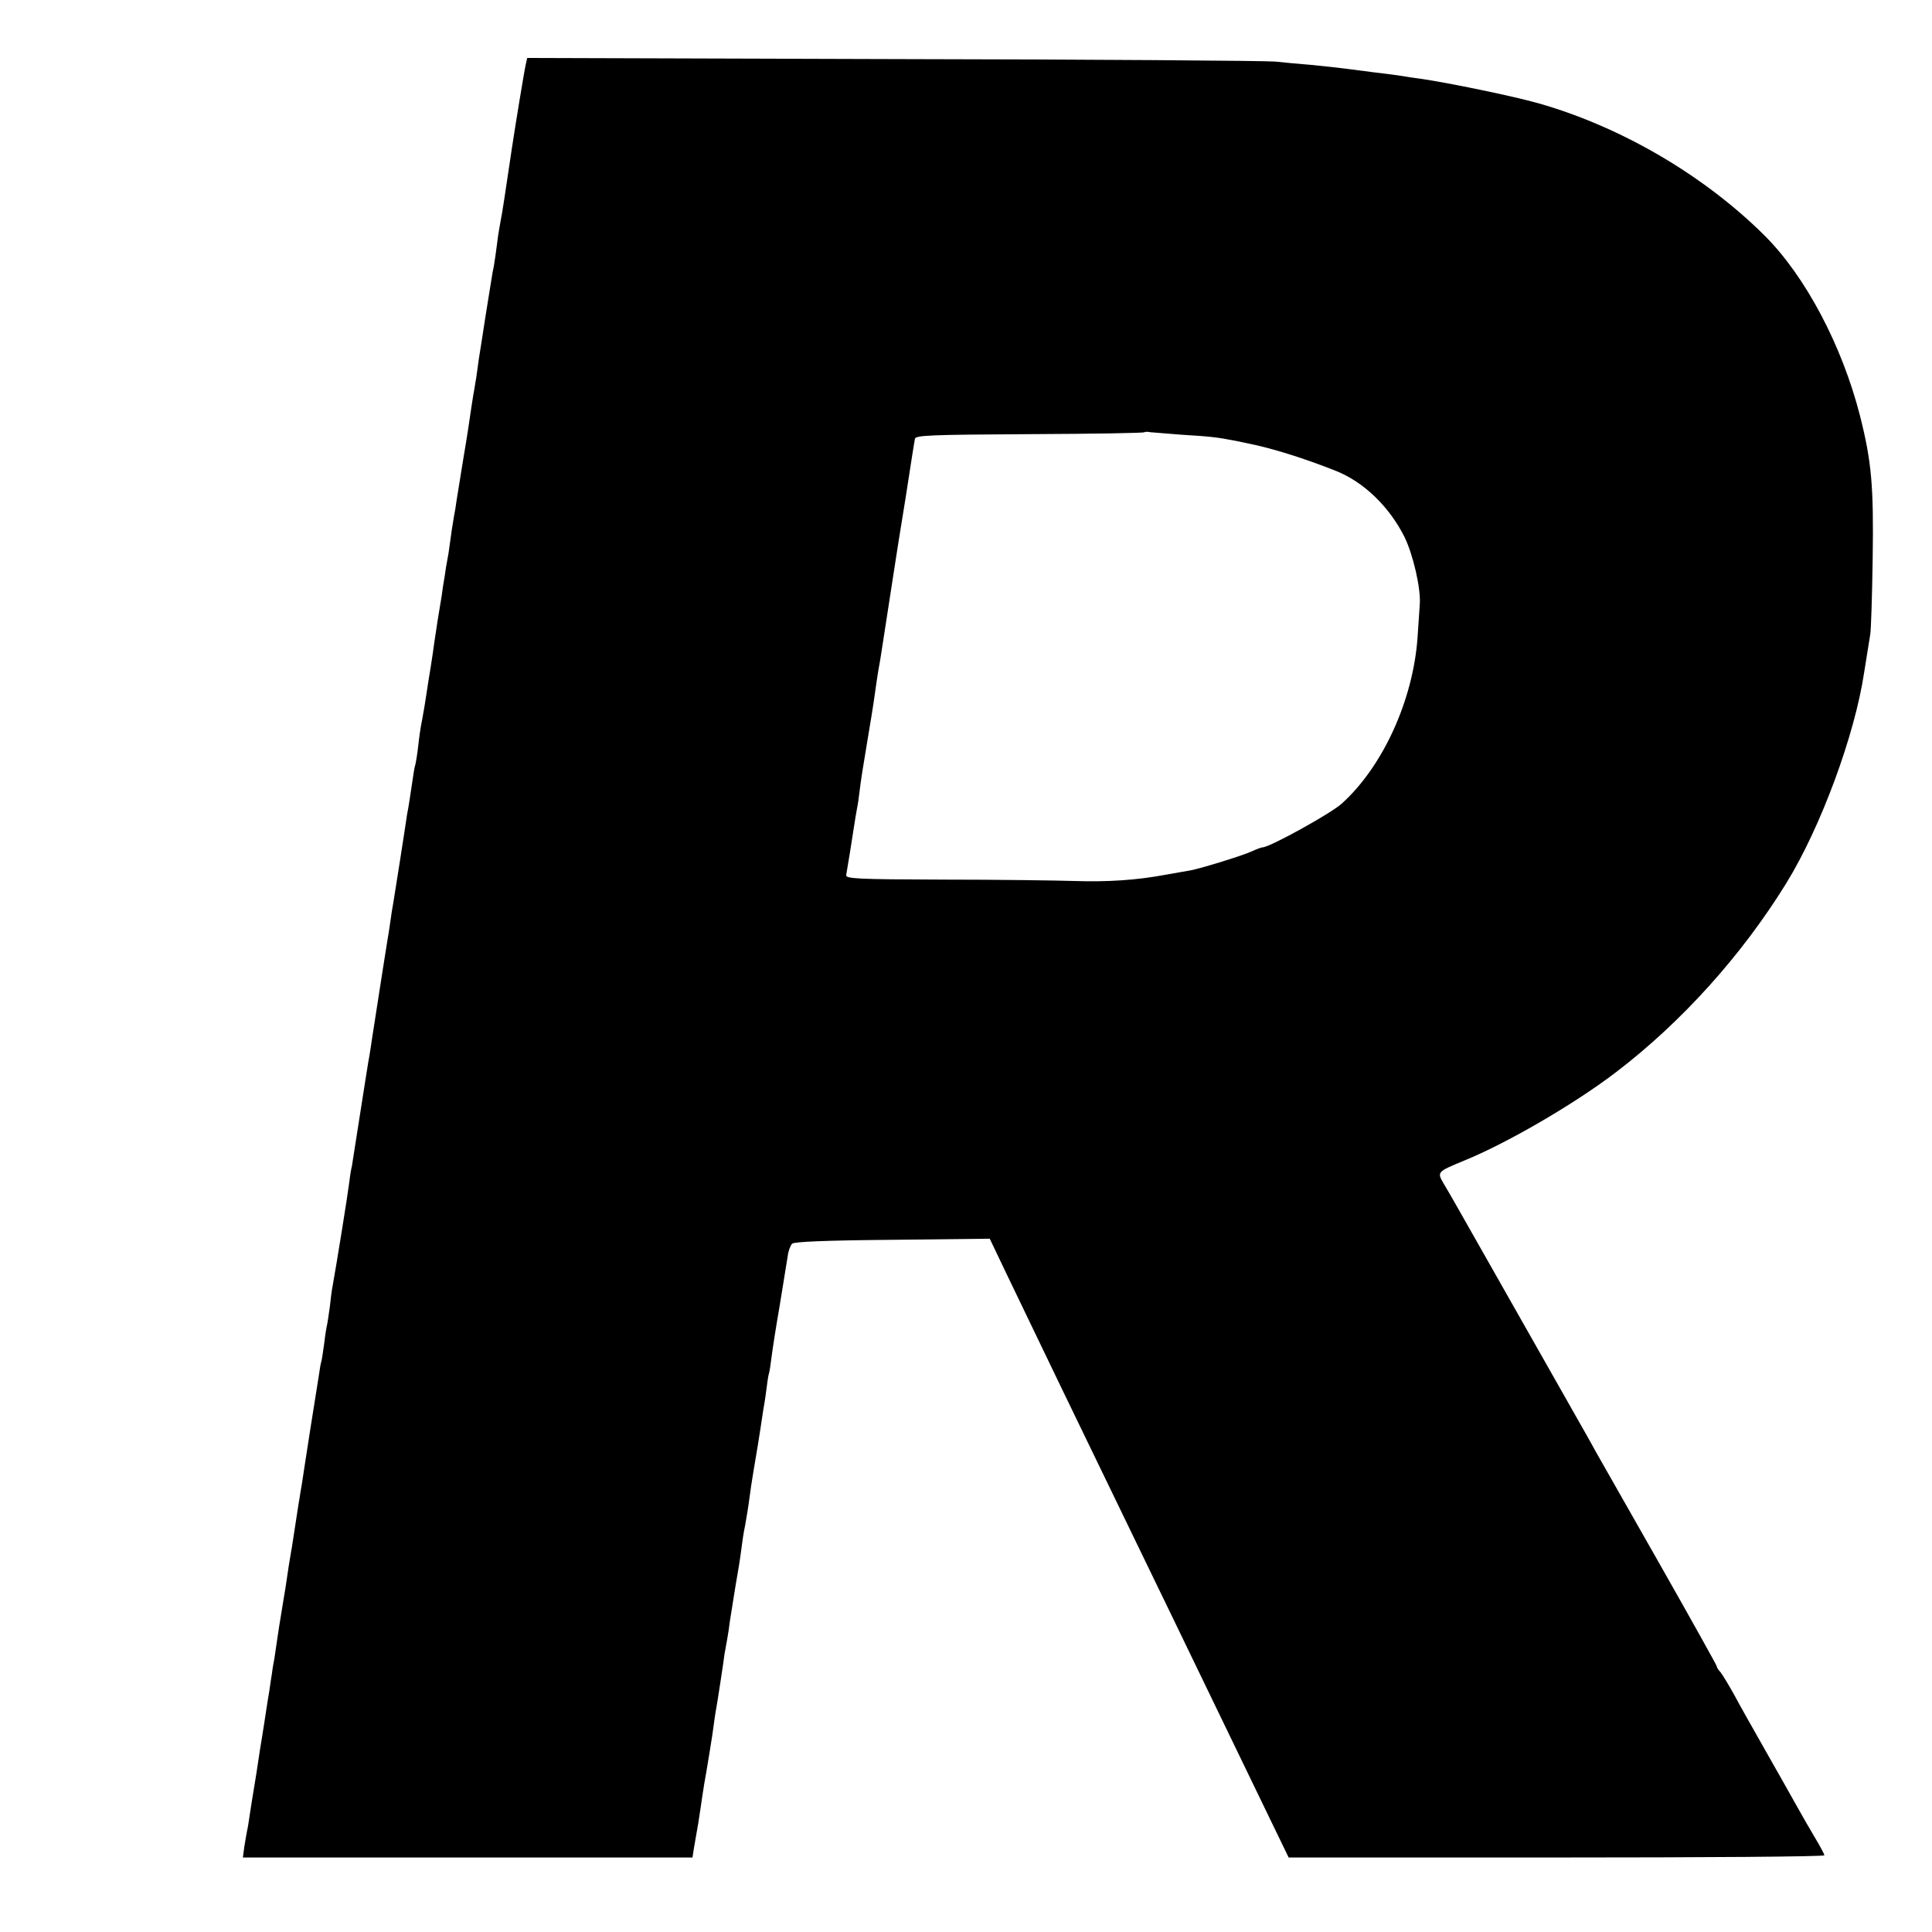 <?xml version="1.0" standalone="no"?>
<!DOCTYPE svg PUBLIC "-//W3C//DTD SVG 20010904//EN"
 "http://www.w3.org/TR/2001/REC-SVG-20010904/DTD/svg10.dtd">
<svg version="1.0" xmlns="http://www.w3.org/2000/svg"
 width="700pt" height="700pt" viewBox="0 0 700 700"
 preserveAspectRatio="xMidYMid meet">
<g transform="translate(0,700) scale(0.1,-0.1)"
fill="#000000" stroke="none">
<path d="M1905 6767 c-5 -21 -38 -222 -50 -302 -25 -168 -36 -242 -40 -259 -2
-12 -7 -38 -10 -58 -3 -21 -7 -55 -10 -75 -3 -21 -7 -47 -10 -58 -2 -11 -13
-81 -25 -155 -11 -74 -23 -146 -25 -160 -2 -14 -6 -43 -9 -65 -4 -22 -8 -51
-11 -65 -2 -14 -7 -43 -10 -65 -3 -22 -14 -96 -26 -165 -11 -69 -22 -138 -25
-155 -2 -16 -6 -41 -9 -55 -4 -22 -10 -60 -20 -135 -2 -11 -6 -33 -9 -50 -2
-16 -7 -48 -11 -70 -3 -23 -7 -50 -9 -60 -5 -28 -15 -92 -22 -140 -3 -22 -9
-65 -14 -95 -5 -30 -12 -73 -15 -95 -3 -22 -10 -62 -15 -90 -6 -27 -12 -72
-15 -100 -3 -27 -8 -57 -10 -65 -3 -8 -7 -33 -10 -55 -11 -75 -15 -100 -20
-125 -2 -14 -6 -41 -9 -60 -5 -35 -33 -211 -41 -261 -3 -15 -8 -47 -11 -70 -3
-24 -8 -53 -10 -64 -3 -22 -10 -60 -19 -120 -25 -163 -37 -235 -41 -265 -3
-19 -7 -46 -10 -60 -2 -14 -16 -99 -30 -190 -14 -91 -27 -174 -29 -185 -3 -11
-7 -36 -9 -55 -7 -55 -47 -303 -61 -380 -3 -14 -7 -47 -10 -75 -4 -27 -8 -57
-10 -65 -2 -8 -7 -37 -10 -65 -4 -27 -8 -57 -10 -65 -3 -8 -7 -33 -10 -55 -4
-22 -17 -110 -31 -195 -13 -85 -27 -173 -30 -195 -4 -22 -8 -47 -9 -55 -2 -8
-8 -51 -15 -95 -7 -44 -13 -87 -15 -95 -3 -15 -13 -79 -21 -135 -3 -16 -9 -55
-14 -85 -5 -30 -12 -73 -15 -95 -3 -22 -8 -56 -11 -75 -4 -19 -8 -44 -9 -55
-2 -11 -6 -38 -9 -60 -4 -22 -9 -56 -12 -75 -3 -19 -9 -60 -14 -90 -5 -30 -12
-73 -15 -95 -3 -22 -10 -65 -15 -95 -5 -30 -12 -73 -15 -94 -3 -21 -7 -48 -10
-60 -2 -12 -7 -38 -10 -58 l-5 -38 815 0 814 0 5 33 c3 17 10 59 16 92 5 33
12 78 15 100 3 22 10 63 15 90 5 28 14 86 21 130 6 44 12 87 14 95 4 21 27
171 30 197 2 12 6 34 9 50 3 15 8 48 11 73 4 25 13 81 20 125 8 44 17 100 20
125 3 25 9 68 15 95 5 28 12 70 15 95 3 25 10 70 15 100 16 95 19 112 26 159
4 25 8 55 10 66 2 11 7 40 10 65 3 25 7 52 9 60 3 8 7 35 10 60 3 25 16 110
30 190 13 80 26 160 29 179 2 18 10 39 16 45 7 7 122 12 363 14 l353 4 64
-134 c79 -165 283 -588 465 -963 87 -179 171 -353 300 -620 37 -77 110 -227
161 -333 l93 -192 971 0 c533 0 970 3 970 8 0 4 -15 32 -33 62 -18 30 -49 84
-69 120 -20 36 -71 126 -113 200 -42 74 -93 164 -112 200 -20 36 -42 72 -49
81 -8 8 -14 18 -14 22 0 3 -93 170 -206 369 -114 200 -218 383 -232 408 -13
25 -62 110 -107 190 -229 404 -374 660 -397 700 -14 25 -35 61 -47 81 -25 43
-25 43 74 84 155 63 401 206 551 321 237 181 455 423 616 684 125 203 248 536
282 763 3 20 9 54 12 75 3 20 8 48 10 62 3 14 7 138 9 275 4 264 -4 353 -46
519 -65 254 -197 504 -345 652 -218 217 -517 393 -817 479 -90 26 -333 76
-432 90 -23 3 -50 7 -60 9 -11 2 -63 9 -115 15 -52 7 -108 14 -125 16 -16 2
-59 6 -95 10 -36 3 -94 8 -130 12 -36 3 -660 8 -1387 9 l-1323 4 -5 -23z
m2375 -1342 c102 -6 135 -10 190 -21 19 -4 41 -8 49 -10 87 -17 205 -54 321
-100 101 -40 194 -130 249 -240 31 -64 60 -188 55 -245 -1 -19 -5 -72 -8 -119
-16 -227 -126 -468 -275 -602 -40 -36 -261 -158 -286 -158 -4 0 -21 -6 -38
-14 -37 -17 -203 -68 -232 -71 -11 -2 -47 -8 -80 -14 -105 -20 -213 -27 -333
-23 -64 2 -277 5 -473 5 -315 1 -356 3 -353 17 4 22 23 139 29 180 3 19 7 46
10 60 3 14 7 41 9 60 5 42 12 87 31 200 8 47 17 102 20 123 8 56 14 99 19 127
3 14 7 41 10 60 7 47 46 299 51 330 2 14 18 115 36 225 17 110 32 207 34 215
2 13 57 15 415 17 227 1 415 4 417 7 2 2 12 2 21 0 9 -1 60 -5 112 -9z"/>
</g>
</svg>
